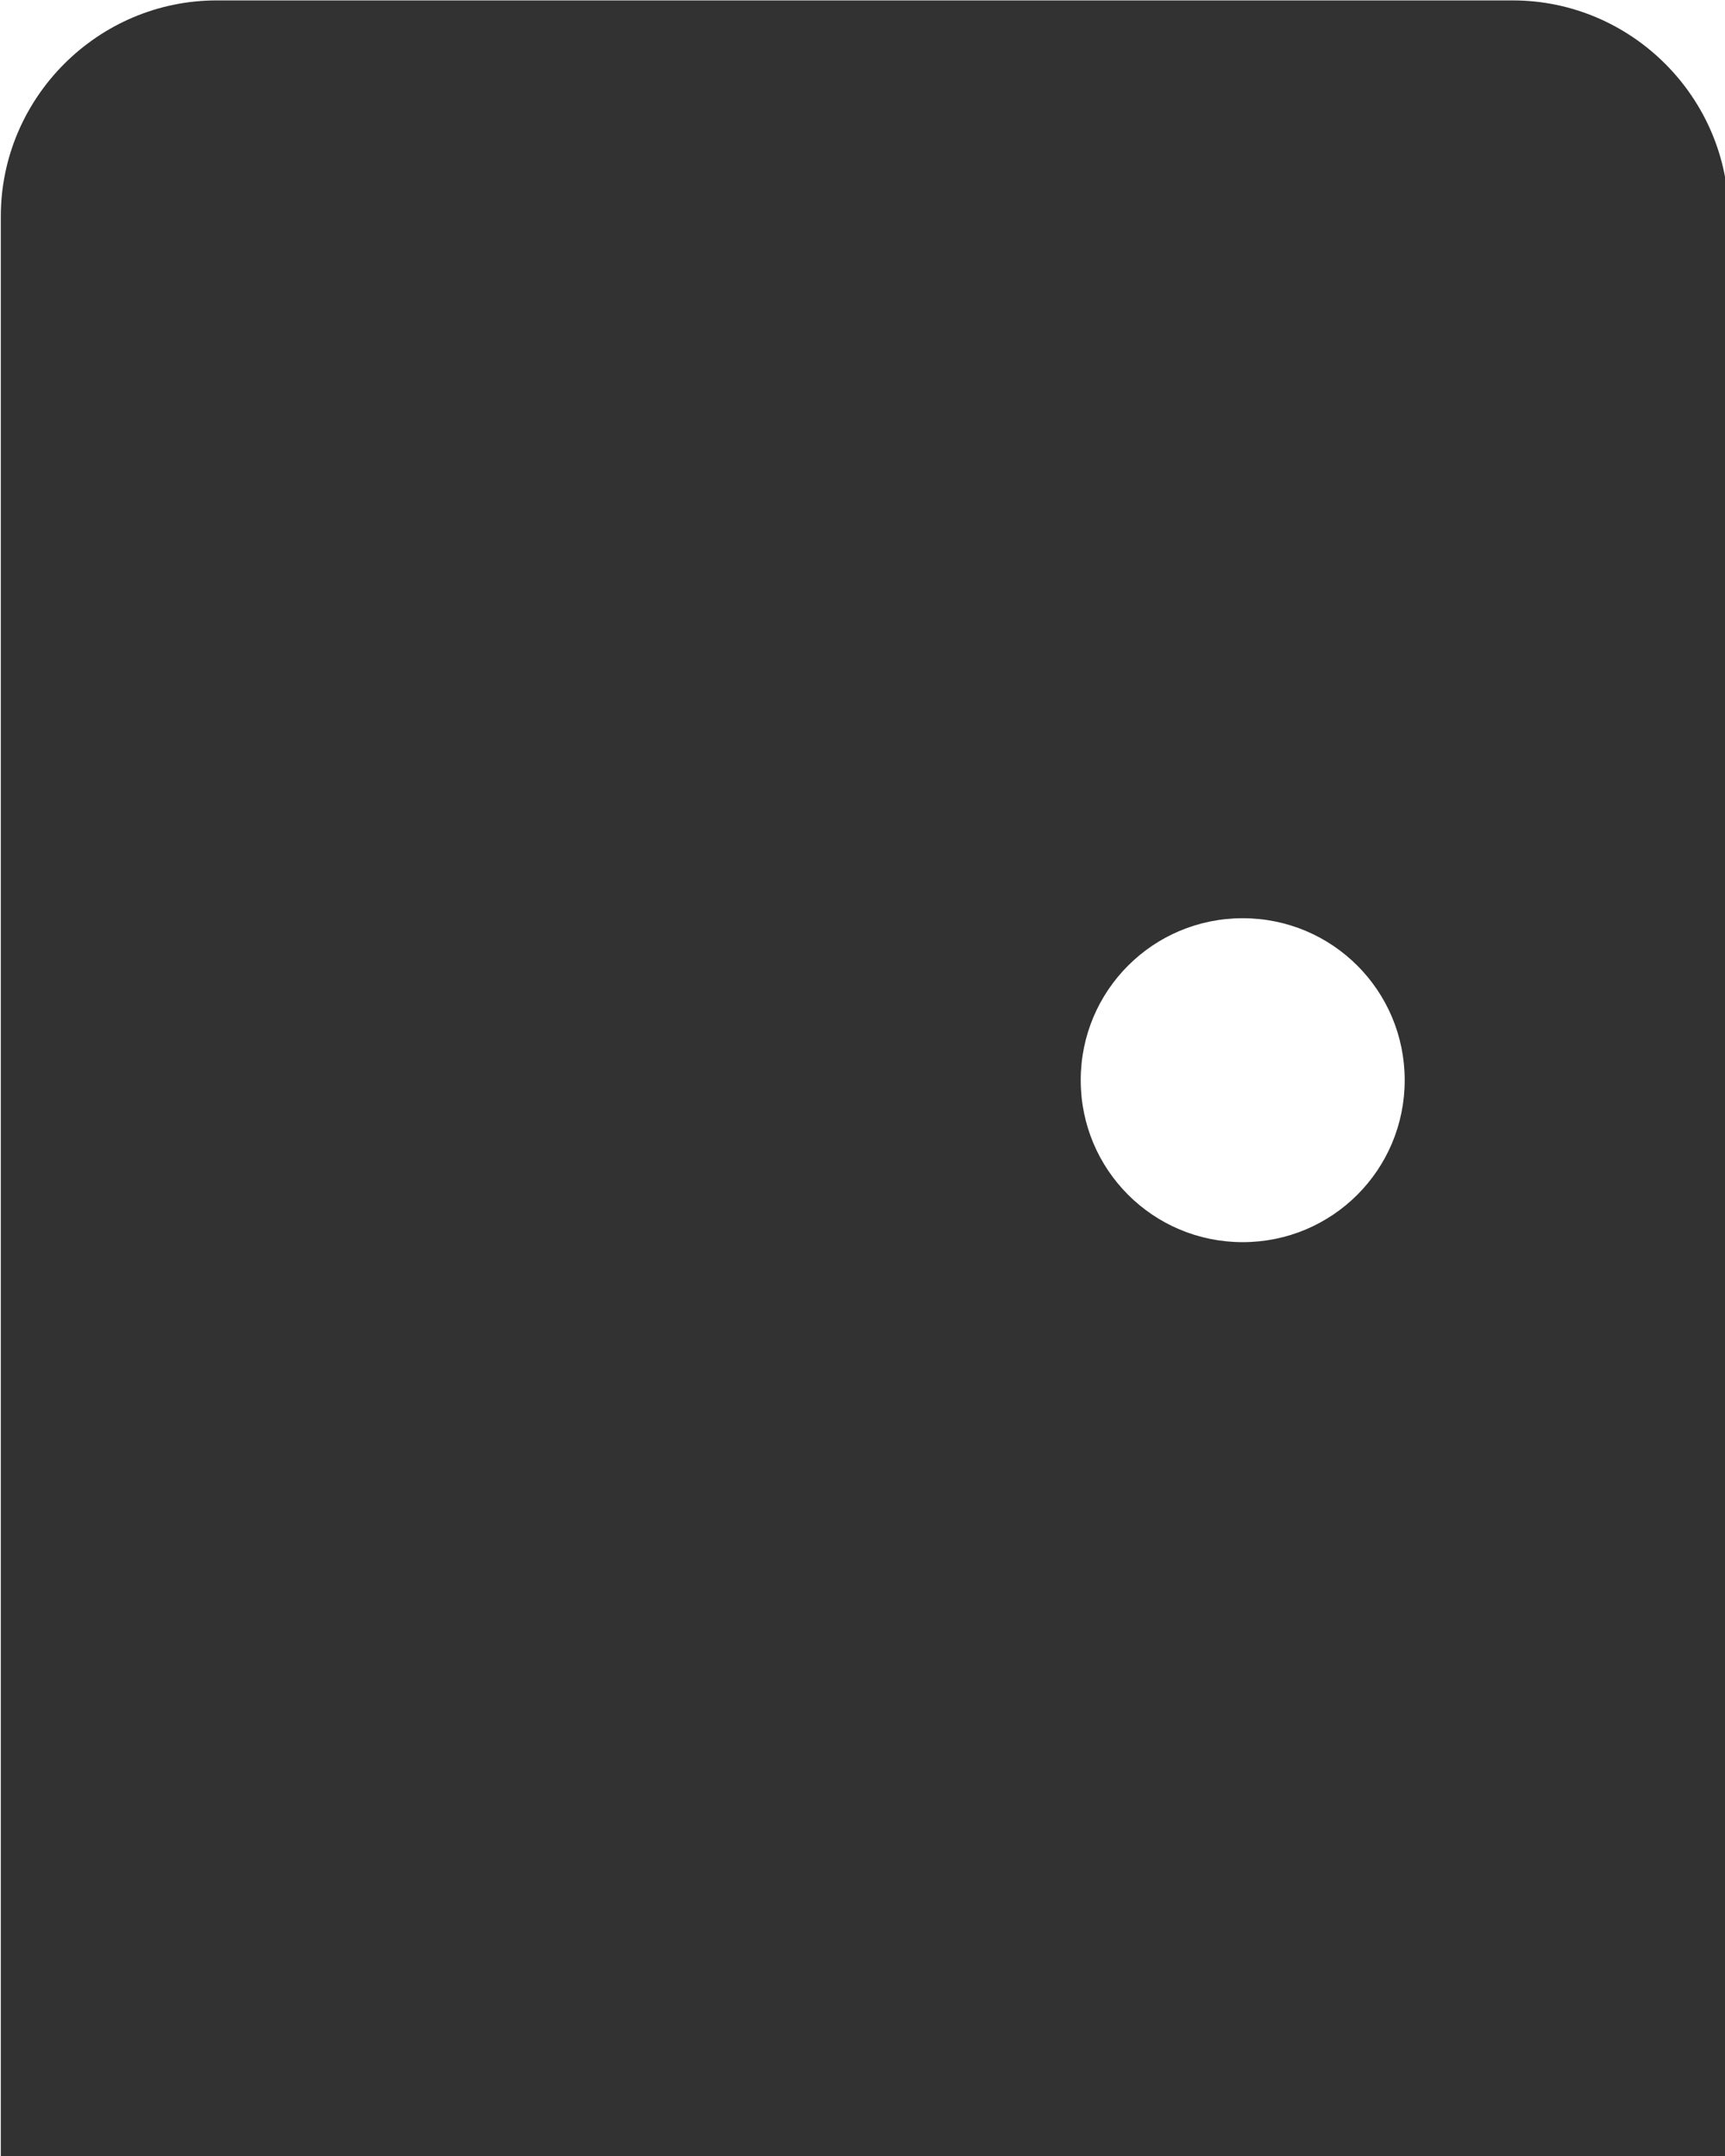 <?xml version="1.0" encoding="UTF-8" standalone="no"?>
<!-- Created with Inkscape (http://www.inkscape.org/) -->

<svg
   id="svg1100"
   version="1.1"
   viewBox="0 0 4.233 5.292"
   height="5.292mm"
   width="4.233mm"
   xmlns="http://www.w3.org/2000/svg"
   xmlns:svg="http://www.w3.org/2000/svg">
  <defs
     id="defs1097" />
  <g
     id="New_Layer_1652808964.8456018"
     style="display:inline"
     transform="translate(-2e-6,-667.23)">
    <path
       fill="#323232"
       d="M 18,2 H 6 C 4.9,2 4,2.9 4,4 V 22 H 20 V 4 C 20,2.9 19.1,2 18,2 Z M 15.5,13.5 C 14.67,13.5 14,12.83 14,12 c 0,-0.83 0.67,-1.5 1.5,-1.5 0.83,0 1.5,0.67 1.5,1.5 0,0.83 -0.67,1.5 -1.5,1.5 z"
       id="path3186"
       transform="matrix(0.265,0,0,0.265,-1.058,666.701)" />
  </g>
</svg>
